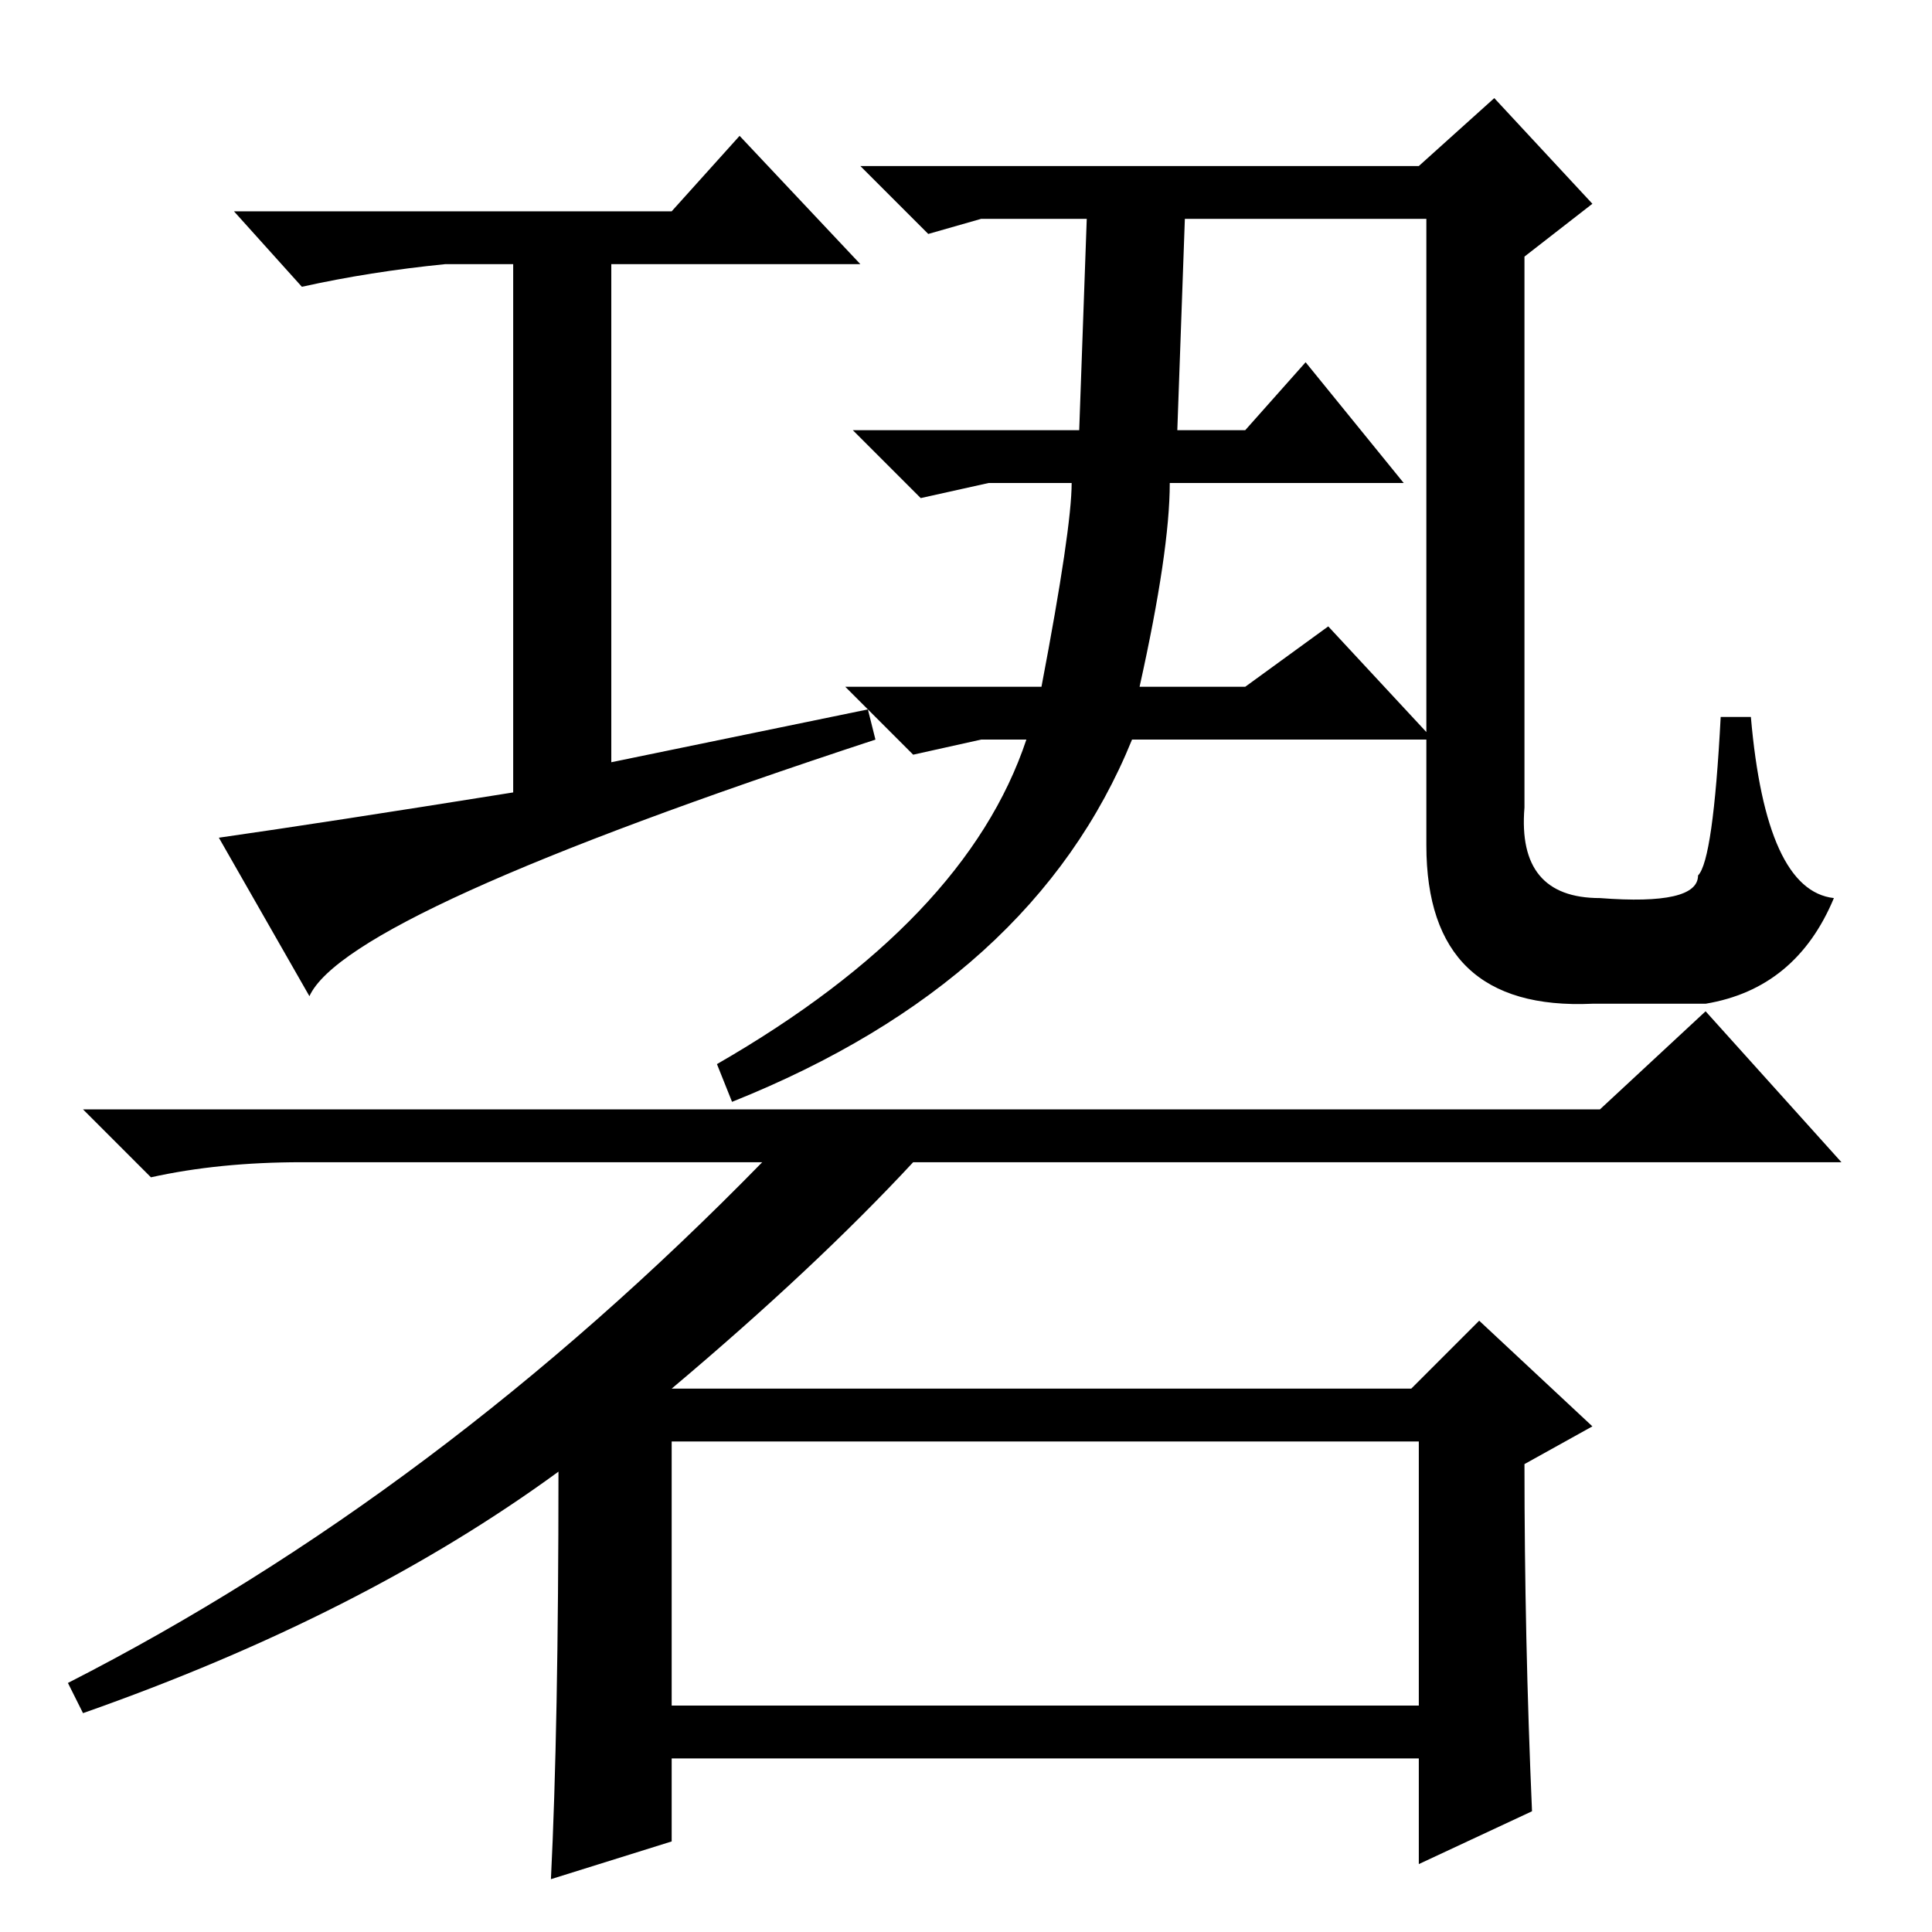 <?xml version="1.0" standalone="no"?>
<!DOCTYPE svg PUBLIC "-//W3C//DTD SVG 1.1//EN" "http://www.w3.org/Graphics/SVG/1.1/DTD/svg11.dtd" >
<svg xmlns="http://www.w3.org/2000/svg" xmlns:xlink="http://www.w3.org/1999/xlink" version="1.1" viewBox="0 -36 256 256">
  <g transform="matrix(1 0 0 -1 0 220)">
   <path fill="currentColor"
d="M74 61q-26 -19 -63 -32l-2 4q49 25 92 69h-61q-11 0 -20 -2l-9 9h201l14 13l18 -20h-123q-13 -14 -32 -30h98l9 9l15 -14l-9 -5q0 -23 1 -46l-15 -7v14h-99v-11l-16 -5q1 20 1 54zM89 30h99v35h-99v-35zM115 162l1 -4q-70 -23 -75 -34l-12 21q14 2 39 6v70h-9
q-10 -1 -19 -3l-9 10h58l9 10l16 -17h-33v-66zM142 192h-11l-9 -2l-9 9h30l1 28h-14l-7 -2l-9 9h74l10 9l13 -14l-9 -7v-73q-1 -12 10 -12q13 -1 13 3q2 2 3 21h4q2 -23 11 -24q-5 -12 -17 -14h-15q-22 -1 -22 21v14h-39q-13 -32 -53 -48l-2 5q33 19 41 43h-6l-9 -2l-9 9h26
q4 21 4 27v0zM151 165h14l11 8l13 -14v68h-32l-1 -28h9l8 9l13 -16h-31q0 -9 -4 -27z" />
  </g>

</svg>
